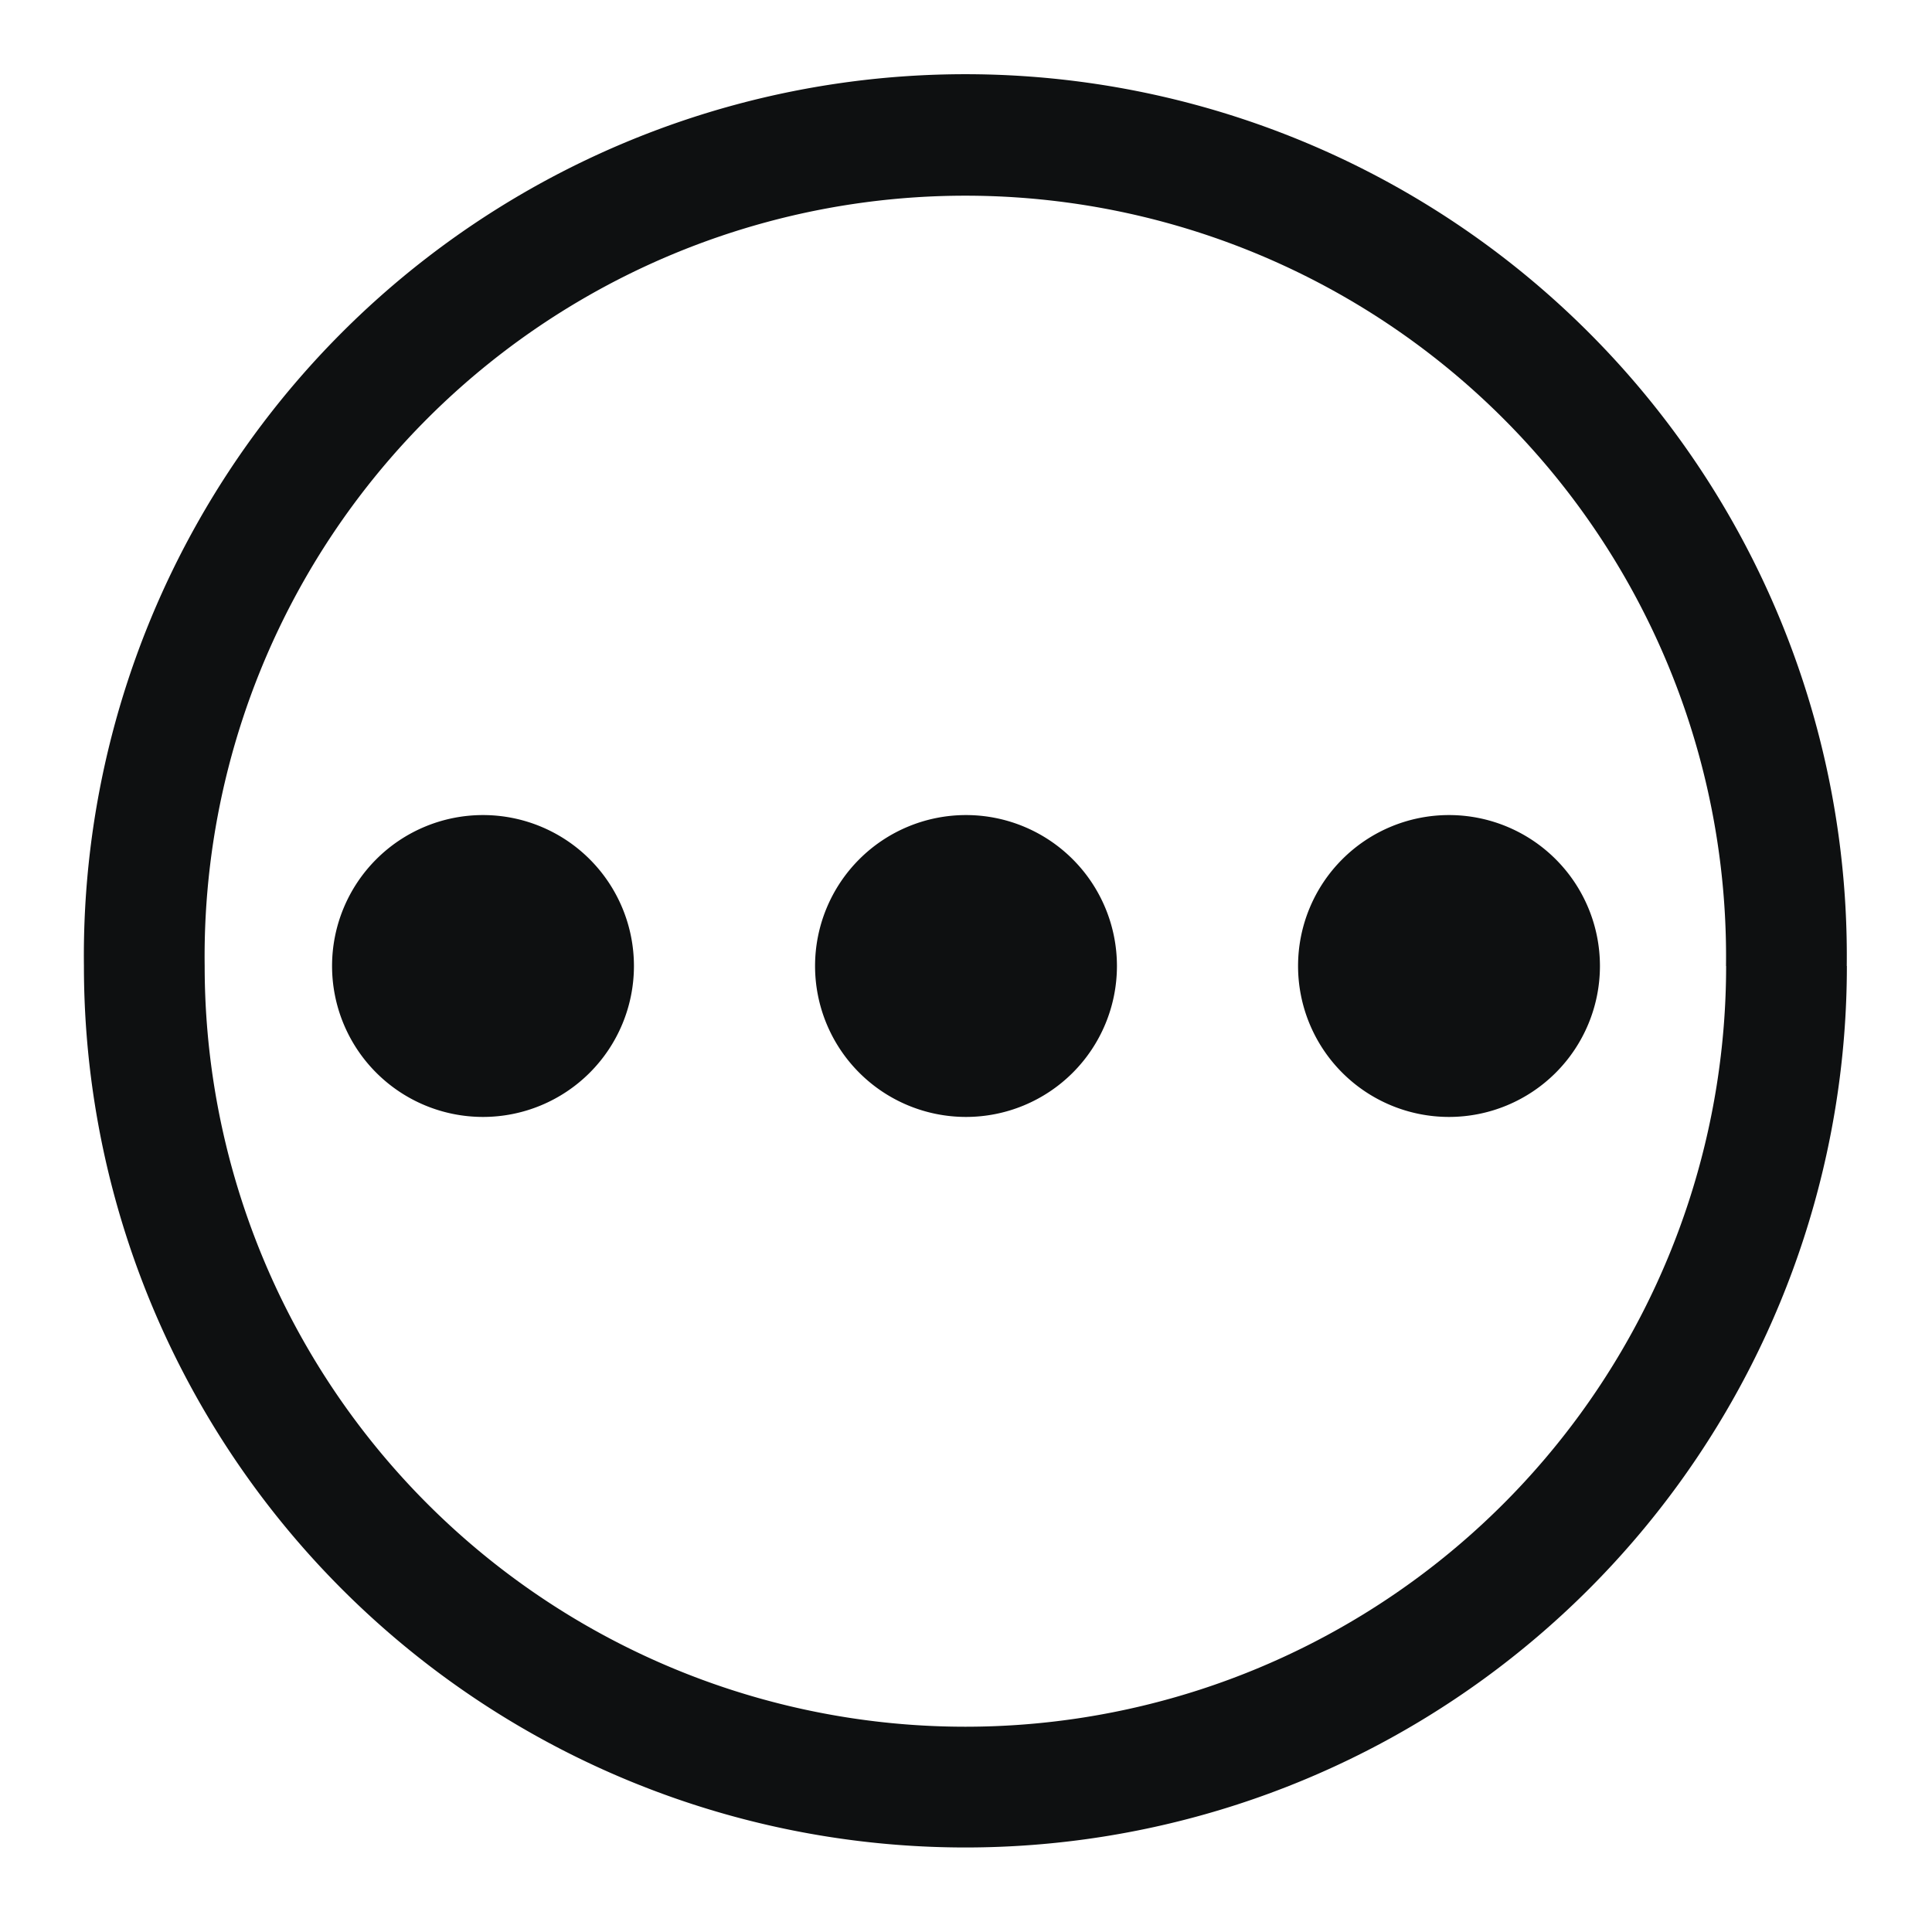 <svg xmlns="http://www.w3.org/2000/svg" fill="none" viewBox="0 0 16 16"><path fill="#0E1011" d="M5.25 8a1.25 1.25 0 1 1-2.5 0 1.25 1.25 0 0 1 2.5 0ZM8 9.25a1.25 1.25 0 1 0 0-2.5 1.25 1.25 0 0 0 0 2.5ZM13.25 8a1.25 1.25 0 1 1-2.5 0 1.25 1.25 0 0 1 2.5 0Z"/><path fill="#0E1011" fill-rule="evenodd" d="M15.294 8A7.3 7.3 0 1 0 .695 8a7.3 7.3 0 0 0 14.6 0Zm-1 0A6.3 6.3 0 1 0 1.695 8a6.3 6.3 0 0 0 12.6 0Z" clip-rule="evenodd"/></svg>